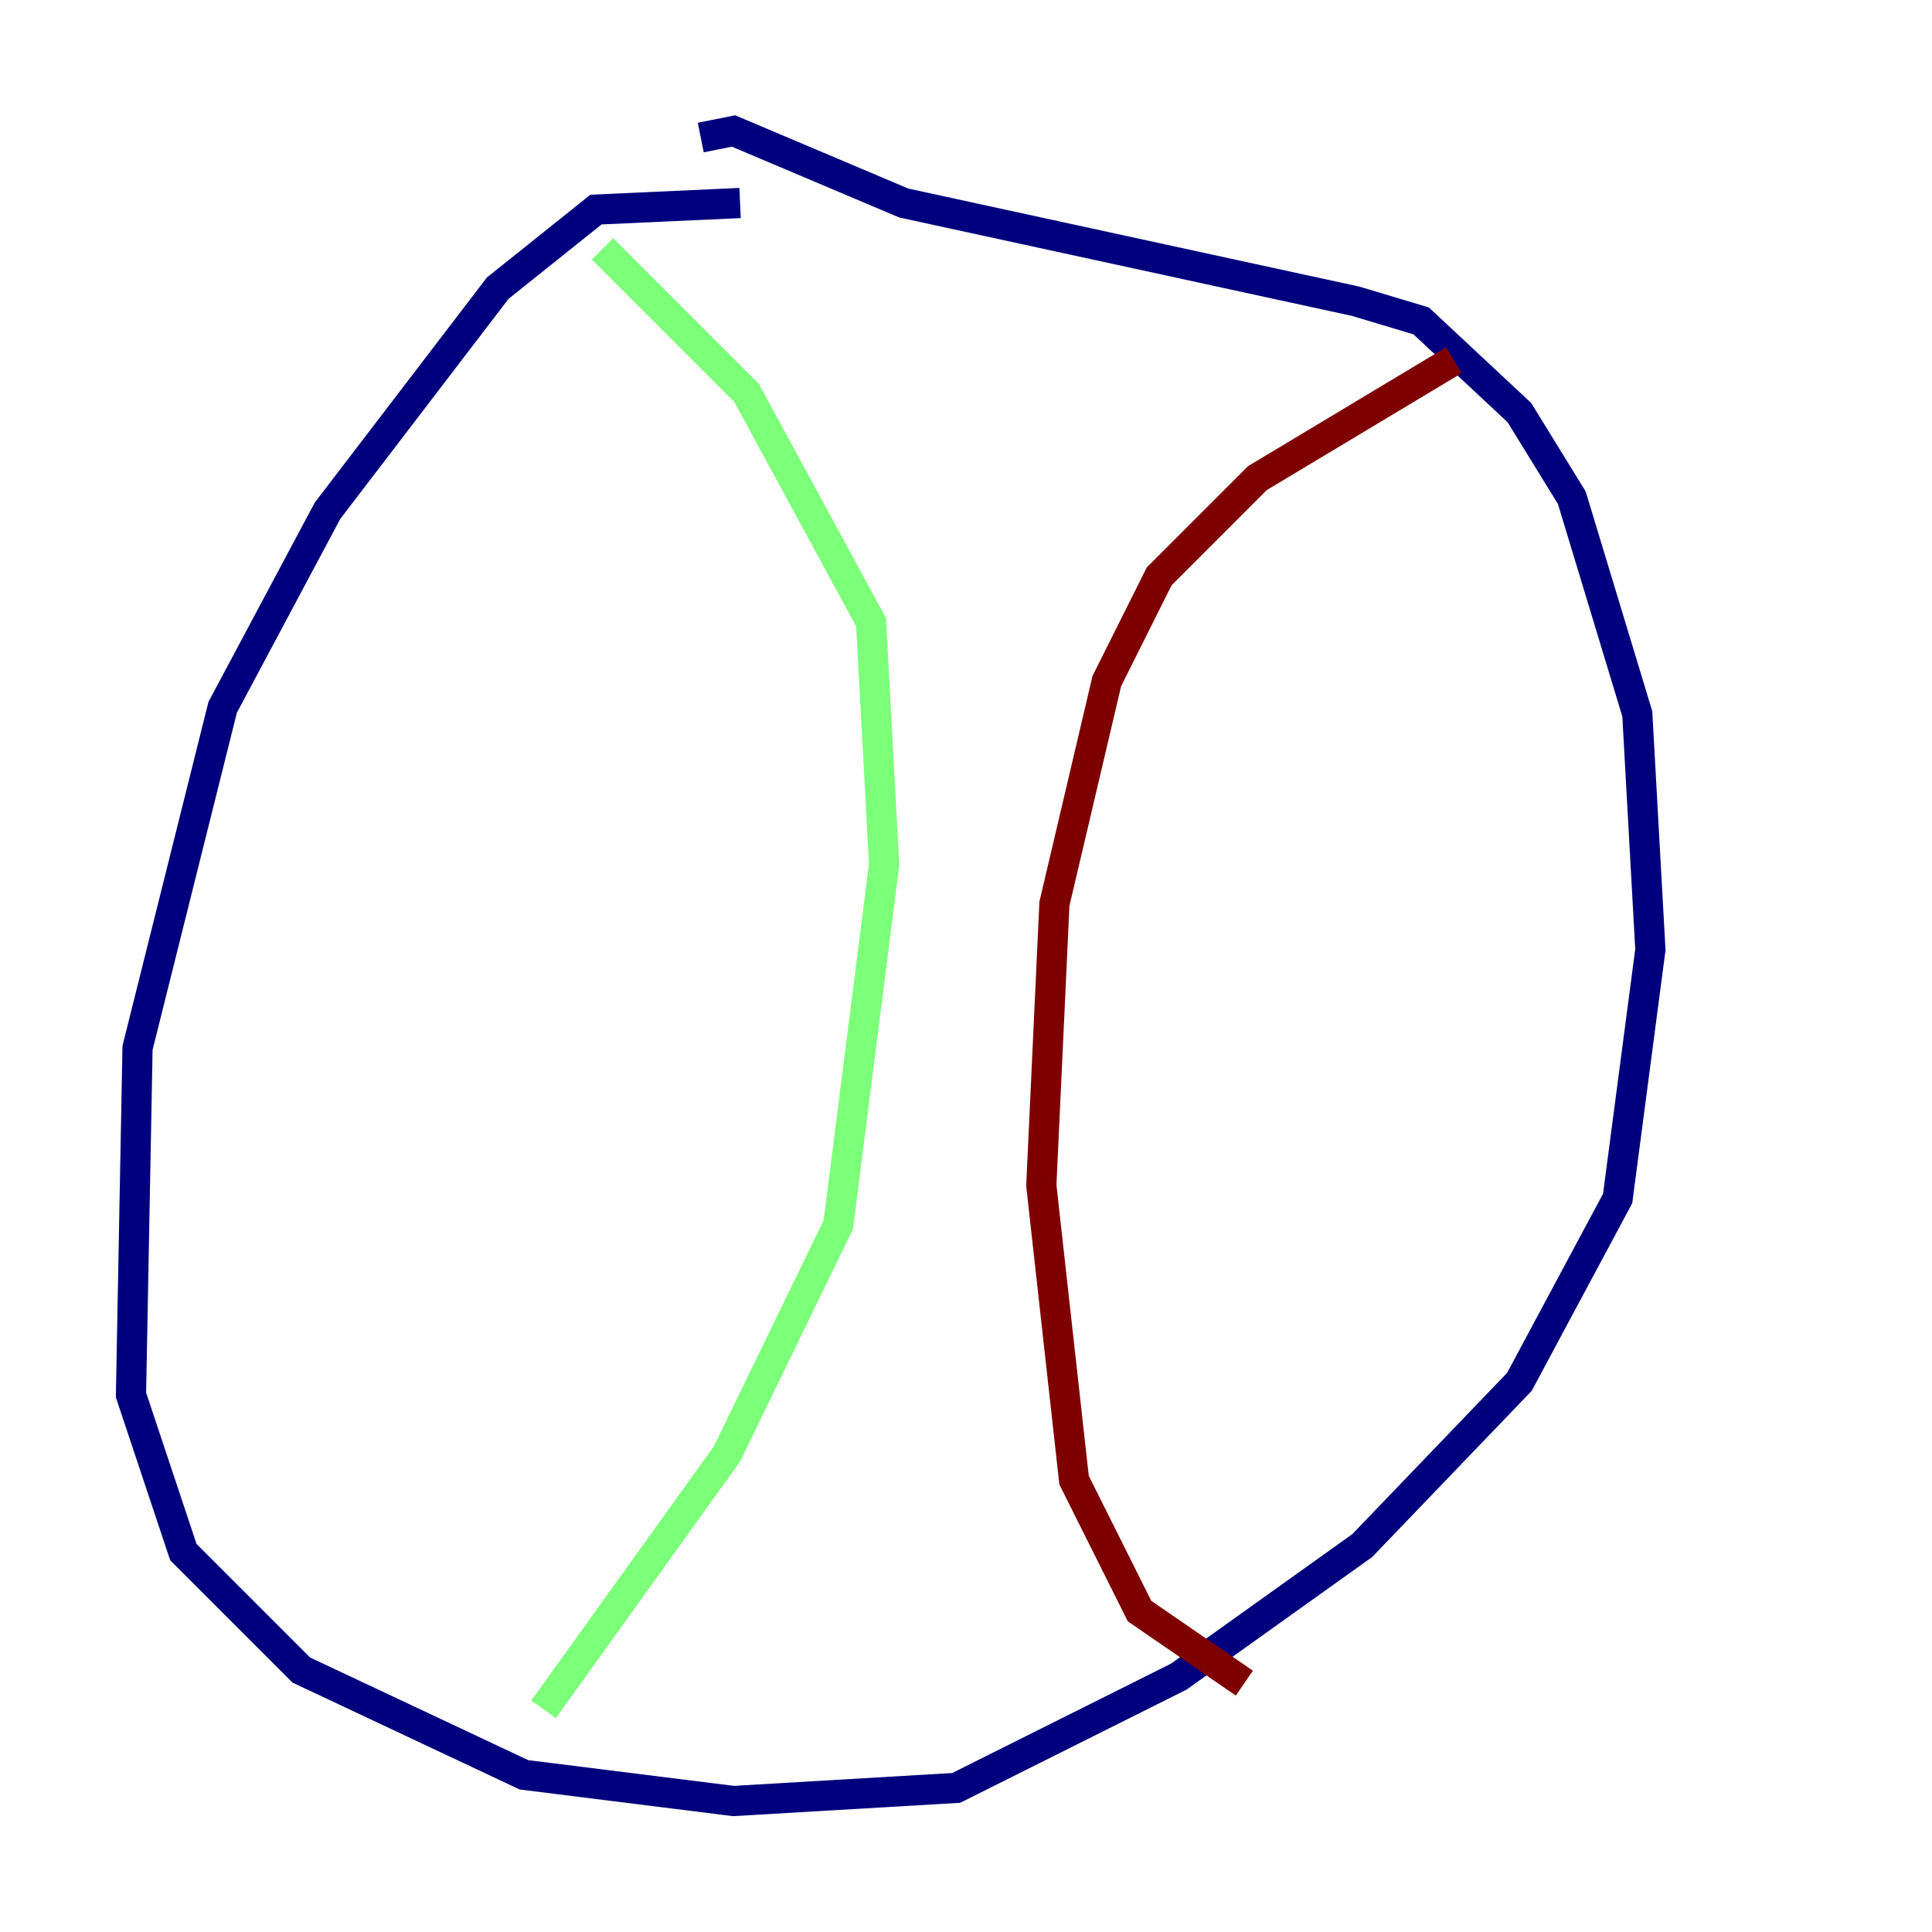 <?xml version="1.0" encoding="utf-8" ?>
<svg baseProfile="tiny" height="128" version="1.2" viewBox="0,0,128,128" width="128" xmlns="http://www.w3.org/2000/svg" xmlns:ev="http://www.w3.org/2001/xml-events" xmlns:xlink="http://www.w3.org/1999/xlink"><defs /><polyline fill="none" points="49.031,13.451 39.485,13.885 32.976,19.091 21.695,33.844 14.752,46.861 9.112,69.424 8.678,92.42 12.149,102.834 19.959,110.644 34.712,117.586 48.597,119.322 63.349,118.454 78.102,111.078 90.251,102.4 100.664,91.552 107.173,79.403 109.342,62.915 108.475,47.295 104.136,32.976 100.664,27.336 94.156,21.261 89.817,19.959 59.878,13.451 48.597,8.678 46.427,9.112" stroke="#00007f" stroke-width="2" /><polyline fill="none" points="36.014,113.248 48.163,96.325 55.539,81.139 58.576,57.275 57.709,41.22 49.464,26.034 39.919,16.488" stroke="#7cff79" stroke-width="2" /><polyline fill="none" points="82.441,111.512 75.498,106.739 71.159,98.061 68.99,78.536 69.858,59.878 73.329,45.125 76.8,38.183 83.308,31.675 96.325,23.864" stroke="#7f0000" stroke-width="2" /></svg>